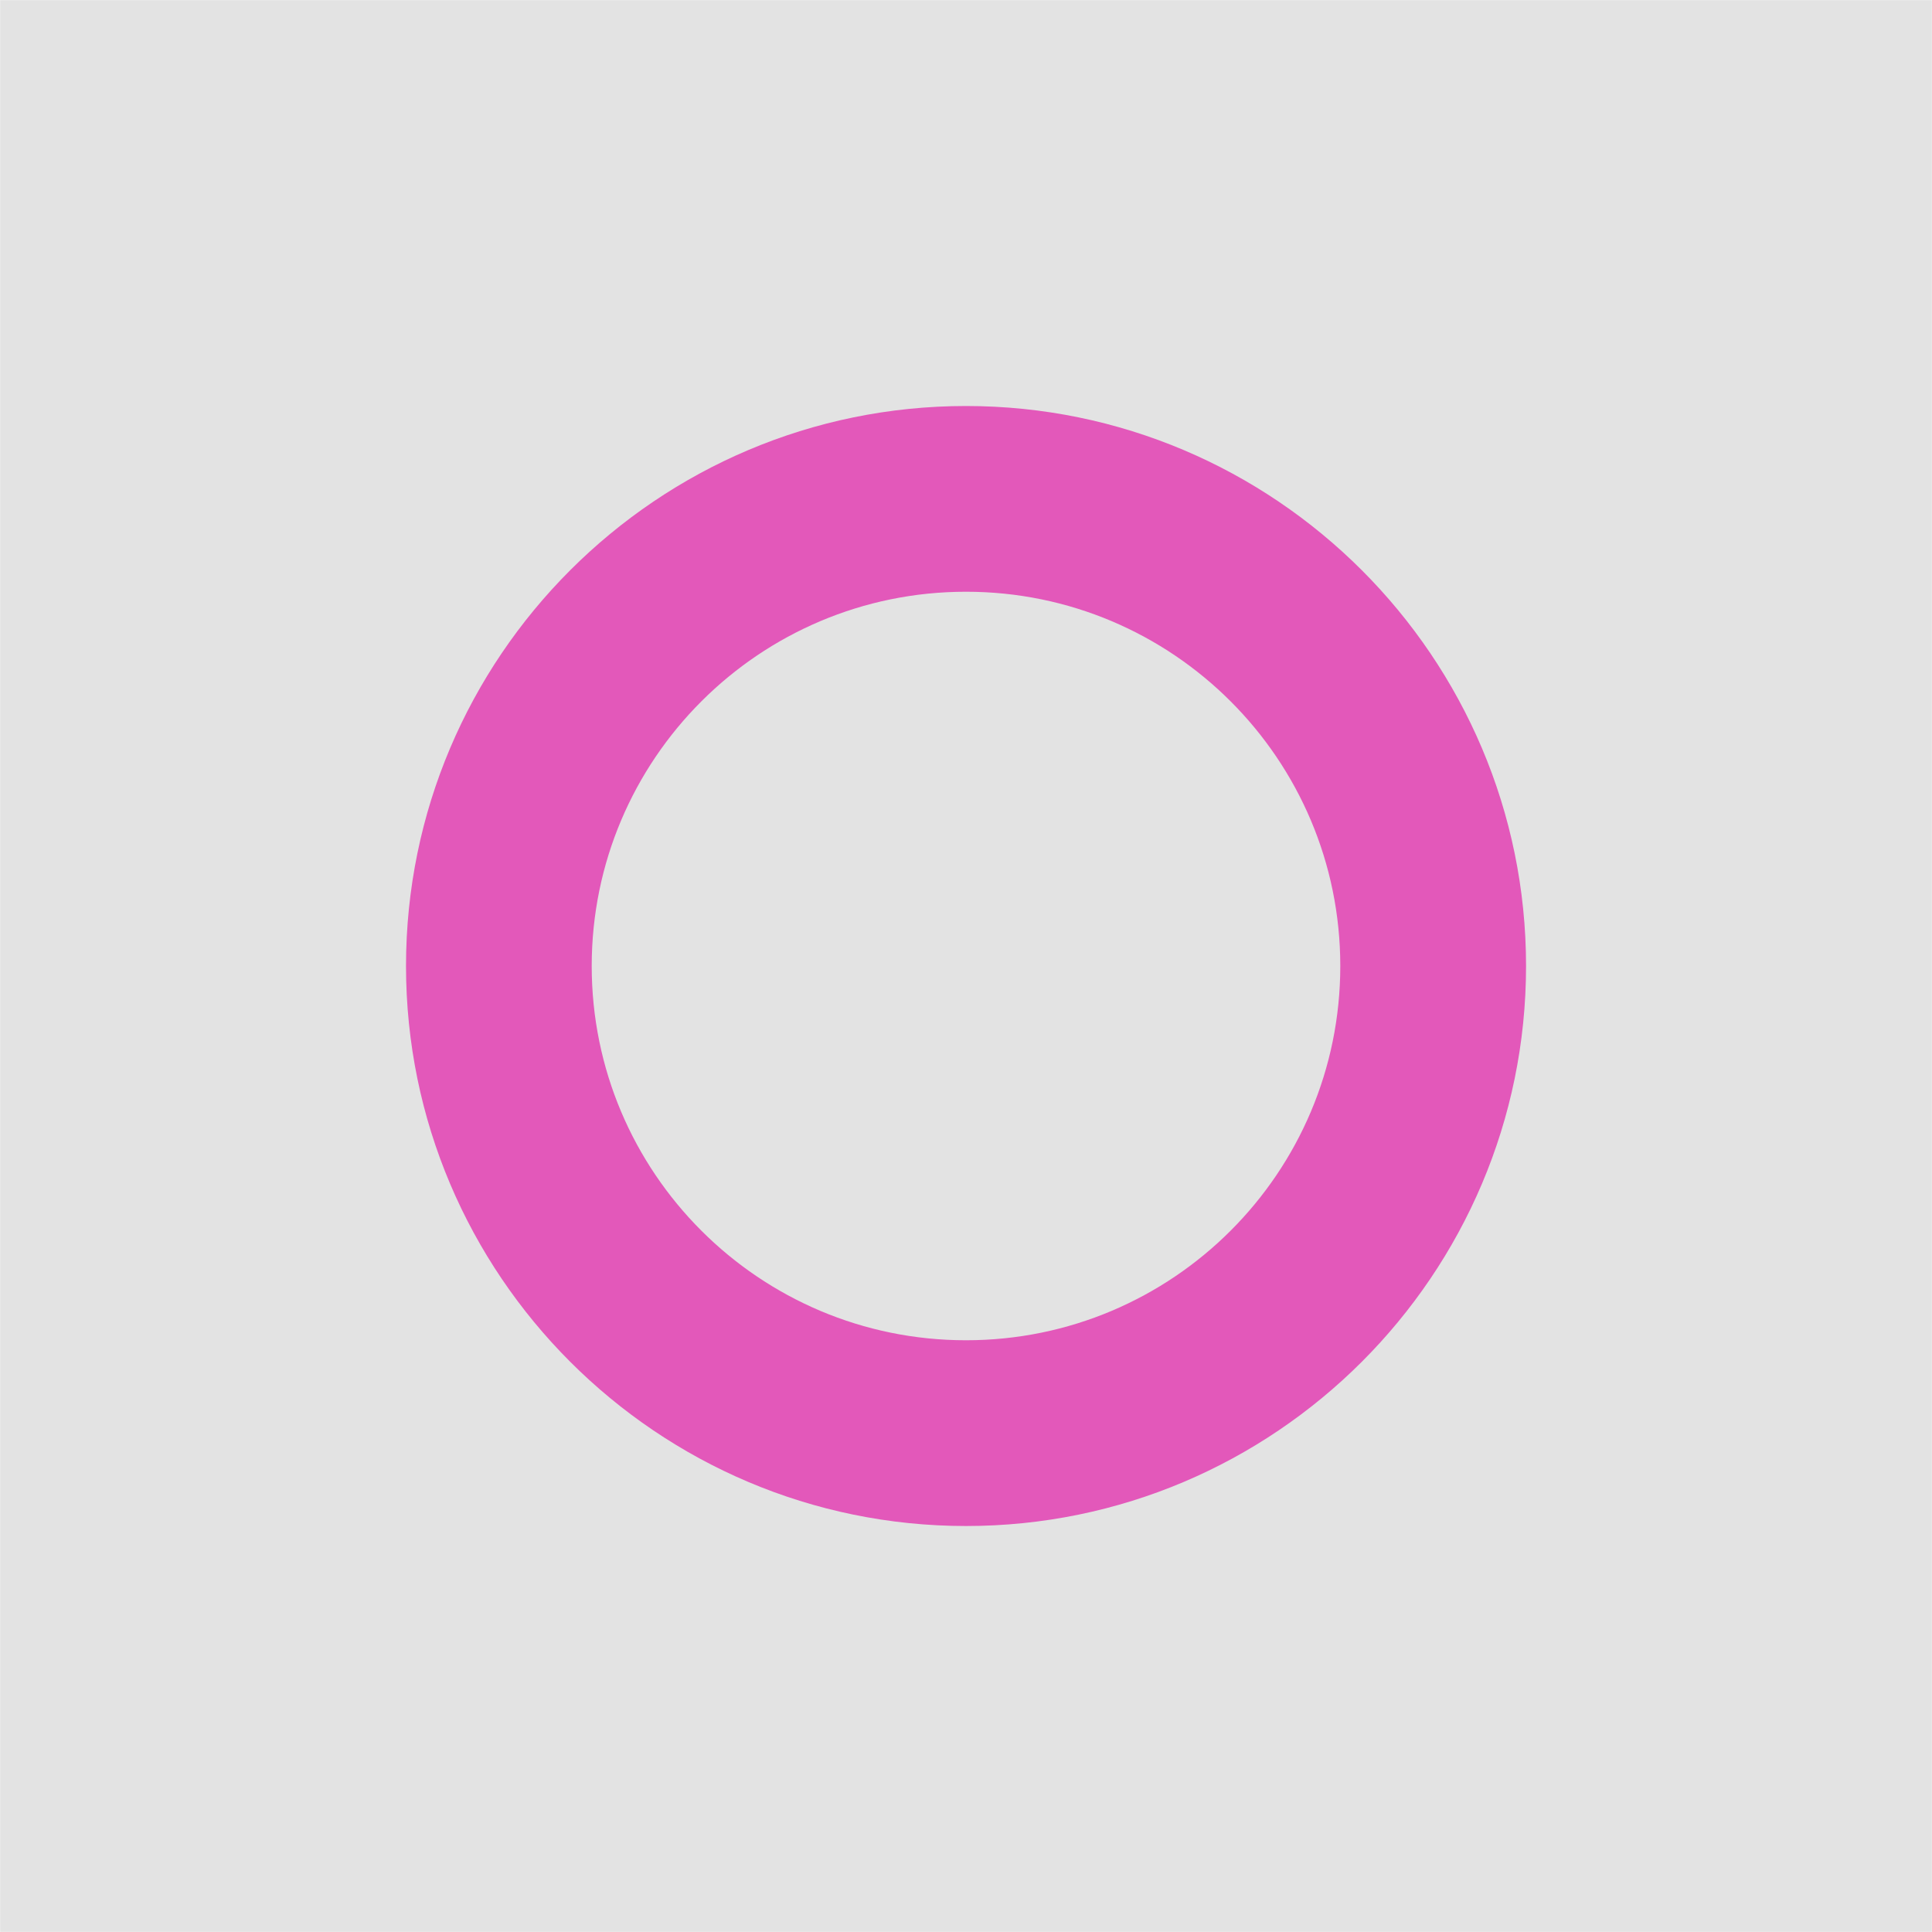 <svg width="67" height="67" xmlns="http://www.w3.org/2000/svg">
 <linearGradient gradientTransform="matrix(20.833 0 0 -20.833 392.334 5685.672)" y2="6.599" x2="-0.806" y1="6.647" x1="-0.806" id="SVGID_1_">
  <stop stop-color="#E358BA" offset="0"/>
  <stop stop-color="#D44DB1" offset="0.288"/>
  <stop stop-color="#AE309A" offset="0.839"/>
  <stop stop-color="#A12693" offset="1"/>
 </linearGradient>
 <g>
  <title>Orkut</title>
  <rect id="svg_80" height="66.991" width="66.991" fill="#E3E3E3" y="0.005" x="0.005"/>
  <path id="svg_81" d="m33.5,20.521c7.168,0 12.98,5.812 12.98,12.979c0,7.169 -5.812,12.979 -12.98,12.979c-7.168,0 -12.98,-5.811 -12.98,-12.979c0.001,-7.167 5.813,-12.979 12.98,-12.979m0,-6.441c-10.708,0 -19.42,8.712 -19.42,19.42c0,10.708 8.711,19.421 19.42,19.421c10.707,0 19.422,-8.713 19.422,-19.421c0,-10.707 -8.713,-19.42 -19.422,-19.42l0,0z" fill="url(#SVGID_1_)"/>
 </g>
</svg>